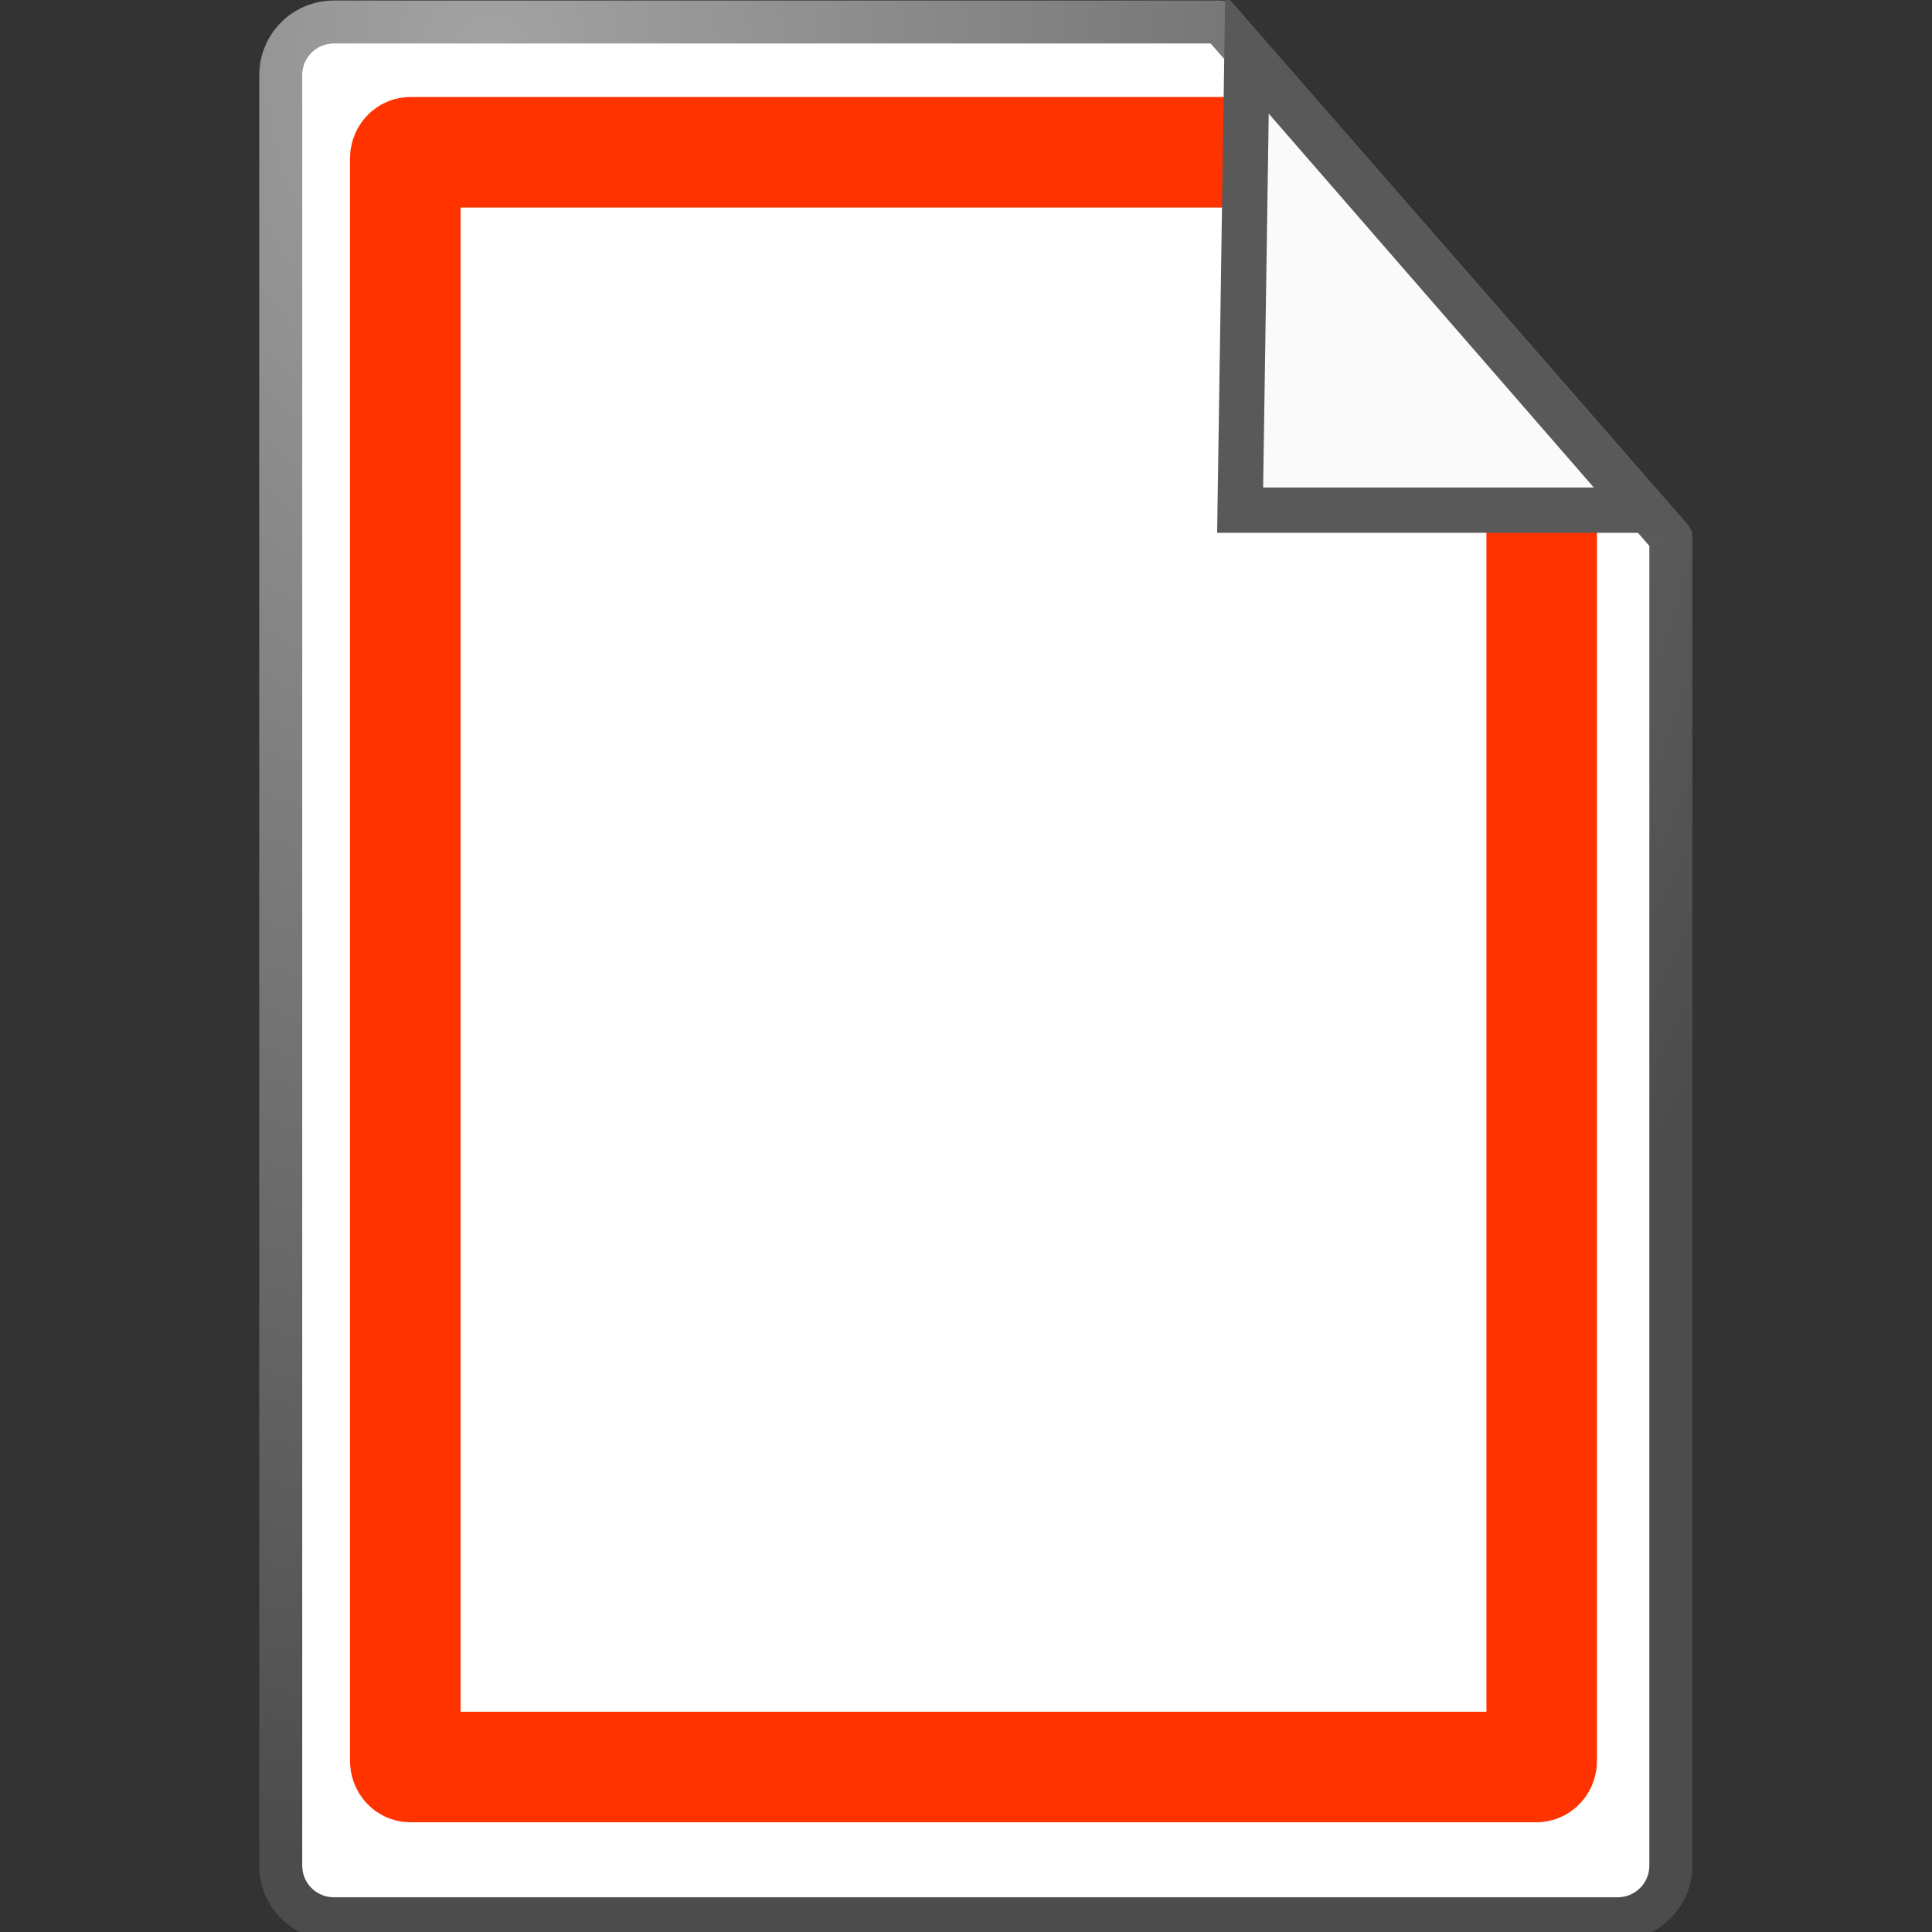 <?xml version="1.0" encoding="UTF-8" standalone="no"?>
<!-- Created with Inkscape (http://www.inkscape.org/) -->

<svg
   xmlns:dc="http://purl.org/dc/elements/1.1/"
   xmlns:cc="http://creativecommons.org/ns#"
   xmlns:rdf="http://www.w3.org/1999/02/22-rdf-syntax-ns#"
   xmlns:svg="http://www.w3.org/2000/svg"
   xmlns="http://www.w3.org/2000/svg"
   xmlns:xlink="http://www.w3.org/1999/xlink"
   xmlns:sodipodi="http://sodipodi.sourceforge.net/DTD/sodipodi-0.dtd"
   xmlns:inkscape="http://www.inkscape.org/namespaces/inkscape"
   width="32"
   height="32"
   id="svg12247"
   sodipodi:version="0.32"
   inkscape:version="0.48.4 r9939"
   version="1.0"
   sodipodi:docname="page_borders.svg"
   inkscape:output_extension="org.inkscape.output.svg.inkscape"
   inkscape:export-filename="C:\data\ws\joffice_migration_1\com.joffice.client.resources\src\com\joffice\ui\resources\images\tools\page_borders_24.png"
   inkscape:export-xdpi="67.5"
   inkscape:export-ydpi="67.5">
  <rect width="100%" height="100%" fill="#333333" stroke="none"/>
  <defs
     id="defs12249">
    <linearGradient
       inkscape:collect="always"
       id="linearGradient4274">
      <stop
         style="stop-color:#0066ff;stop-opacity:1;"
         offset="0"
         id="stop4276" />
      <stop
         style="stop-color:#0066ff;stop-opacity:0;"
         offset="1"
         id="stop4278" />
    </linearGradient>
    <inkscape:perspective
       sodipodi:type="inkscape:persp3d"
       inkscape:vp_x="0 : 19.999998 : 1"
       inkscape:vp_y="0 : 1000 : 0"
       inkscape:vp_z="50.000008 : 19.999998 : 1"
       inkscape:persp3d-origin="25.000004 : 13.333332 : 1"
       id="perspective8" />
    <radialGradient
       r="37.752"
       fy="3.756"
       fx="8.824"
       cy="3.756"
       cx="8.824"
       gradientTransform="matrix(20.538,0,0,21.906,35.38,-23.752)"
       gradientUnits="userSpaceOnUse"
       id="radialGradient2530"
       xlink:href="#linearGradient269"
       inkscape:collect="always" />
    <radialGradient
       r="86.708"
       fy="35.737"
       fx="33.967"
       cy="35.737"
       cx="33.967"
       gradientTransform="matrix(20.373,0,0,22.084,-35.753,-37.464)"
       gradientUnits="userSpaceOnUse"
       id="radialGradient2528"
       xlink:href="#linearGradient259"
       inkscape:collect="always" />
    <radialGradient
       r="38.159"
       fy="7.268"
       fx="8.144"
       cy="7.268"
       cx="8.144"
       gradientTransform="matrix(20.538,0,0,21.906,35.38,-23.752)"
       gradientUnits="userSpaceOnUse"
       id="radialGradient2525"
       xlink:href="#linearGradient15662"
       inkscape:collect="always" />
    <radialGradient
       r="6.656"
       fy="13.078"
       fx="15.414"
       cy="13.078"
       cx="15.414"
       gradientTransform="matrix(2.593,0,0,2.252,-25.06,-18.941)"
       gradientUnits="userSpaceOnUse"
       id="radialGradient1539"
       xlink:href="#linearGradient4467"
       inkscape:collect="always" />
    <radialGradient
       r="8.309"
       fy="21.818"
       fx="18.241"
       cy="21.818"
       cx="18.241"
       gradientUnits="userSpaceOnUse"
       id="radialGradient1537"
       xlink:href="#linearGradient4454"
       inkscape:collect="always" />
    <linearGradient
       y2="31.062"
       x2="33.219"
       y1="34"
       x1="30.656"
       gradientTransform="matrix(1.335,0,0,1.291,-6.974,-7.461)"
       gradientUnits="userSpaceOnUse"
       id="linearGradient1531"
       xlink:href="#linearGradient4440"
       inkscape:collect="always" />
    <linearGradient
       y2="30.558"
       x2="31.336"
       y1="26.58"
       x1="27.366"
       gradientUnits="userSpaceOnUse"
       id="linearGradient1529"
       xlink:href="#linearGradient2846"
       inkscape:collect="always" />
    <radialGradient
       r="16.529"
       fy="37.968"
       fx="24.13"
       cy="37.968"
       cx="24.13"
       gradientTransform="matrix(1,0,0,0.238,0,28.933)"
       gradientUnits="userSpaceOnUse"
       id="radialGradient1527"
       xlink:href="#linearGradient4477"
       inkscape:collect="always" />
    <linearGradient
       id="linearGradient2846">
      <stop
         id="stop2848"
         offset="0"
         style="stop-color:#8a8a8a;stop-opacity:1;" />
      <stop
         id="stop2850"
         offset="1"
         style="stop-color:#484848;stop-opacity:1;" />
    </linearGradient>
    <linearGradient
       id="linearGradient2366">
      <stop
         id="stop2368"
         offset="0"
         style="stop-color:#ffffff;stop-opacity:1;" />
      <stop
         style="stop-color:#ffffff;stop-opacity:0.219;"
         offset="0.5"
         id="stop2374" />
      <stop
         id="stop2370"
         offset="1"
         style="stop-color:#ffffff;stop-opacity:1;" />
    </linearGradient>
    <linearGradient
       inkscape:collect="always"
       id="linearGradient4477">
      <stop
         style="stop-color:#000000;stop-opacity:1;"
         offset="0"
         id="stop4479" />
      <stop
         style="stop-color:#000000;stop-opacity:0;"
         offset="1"
         id="stop4481" />
    </linearGradient>
    <linearGradient
       id="linearGradient4467">
      <stop
         style="stop-color:#ffffff;stop-opacity:1;"
         offset="0"
         id="stop4469" />
      <stop
         style="stop-color:#ffffff;stop-opacity:0.248;"
         offset="1"
         id="stop4471" />
    </linearGradient>
    <linearGradient
       id="linearGradient4454">
      <stop
         style="stop-color:#729fcf;stop-opacity:0.208;"
         offset="0"
         id="stop4456" />
      <stop
         style="stop-color:#729fcf;stop-opacity:0.676;"
         offset="1"
         id="stop4458" />
    </linearGradient>
    <linearGradient
       id="linearGradient4440">
      <stop
         style="stop-color:#7d7d7d;stop-opacity:1;"
         offset="0"
         id="stop4442" />
      <stop
         id="stop4448"
         offset="0.5"
         style="stop-color:#b1b1b1;stop-opacity:1;" />
      <stop
         style="stop-color:#686868;stop-opacity:1;"
         offset="1"
         id="stop4444" />
    </linearGradient>
    <radialGradient
       gradientUnits="userSpaceOnUse"
       gradientTransform="matrix(1,0,0,0.285,0,30.089)"
       r="15.822"
       fy="42.078"
       fx="24.307"
       cy="42.078"
       cx="24.307"
       id="radialGradient4548"
       xlink:href="#linearGradient4542"
       inkscape:collect="always" />
    <radialGradient
       inkscape:collect="always"
       xlink:href="#aigrd3"
       id="radialGradient2285"
       gradientUnits="userSpaceOnUse"
       gradientTransform="matrix(0.23,0,0,0.23,4.614,3.98)"
       cx="20.892"
       cy="64.568"
       fx="20.892"
       fy="64.568"
       r="5.257" />
    <radialGradient
       inkscape:collect="always"
       xlink:href="#aigrd2"
       id="radialGradient2283"
       gradientUnits="userSpaceOnUse"
       gradientTransform="matrix(0.23,0,0,0.23,4.614,3.98)"
       cx="20.892"
       cy="114.568"
       fx="20.892"
       fy="114.568"
       r="5.256" />
    <radialGradient
       r="38.159"
       fy="7.268"
       fx="8.144"
       cy="7.268"
       cx="8.144"
       gradientTransform="matrix(20.538,0,0,21.906,35.38,-49.881)"
       gradientUnits="userSpaceOnUse"
       id="radialGradient15668"
       xlink:href="#linearGradient15662"
       inkscape:collect="always" />
    <radialGradient
       r="86.708"
       fy="35.737"
       fx="33.967"
       cy="35.737"
       cx="33.967"
       gradientTransform="matrix(20.373,0,0,22.084,-35.753,-63.593)"
       gradientUnits="userSpaceOnUse"
       id="radialGradient15658"
       xlink:href="#linearGradient259"
       inkscape:collect="always" />
    <radialGradient
       r="37.752"
       fy="3.756"
       fx="8.824"
       cy="3.756"
       cx="8.824"
       gradientTransform="matrix(20.538,0,0,21.906,35.38,-49.881)"
       gradientUnits="userSpaceOnUse"
       id="radialGradient15656"
       xlink:href="#linearGradient269"
       inkscape:collect="always" />
    <linearGradient
       id="linearGradient259">
      <stop
         style="stop-color:#fafafa;stop-opacity:1;"
         offset="0"
         id="stop260" />
      <stop
         style="stop-color:#bbbbbb;stop-opacity:1;"
         offset="1"
         id="stop261" />
    </linearGradient>
    <linearGradient
       id="linearGradient269">
      <stop
         style="stop-color:#a3a3a3;stop-opacity:1;"
         offset="0"
         id="stop270" />
      <stop
         style="stop-color:#4c4c4c;stop-opacity:1;"
         offset="1"
         id="stop271" />
    </linearGradient>
    <radialGradient
       gradientUnits="userSpaceOnUse"
       fy="114.568"
       fx="20.892"
       r="5.256"
       cy="114.568"
       cx="20.892"
       id="aigrd2">
      <stop
         id="stop15566"
         style="stop-color:#F0F0F0"
         offset="0" />
      <stop
         id="stop15568"
         style="stop-color:#9a9a9a;stop-opacity:1;"
         offset="1" />
    </radialGradient>
    <radialGradient
       gradientUnits="userSpaceOnUse"
       fy="64.568"
       fx="20.892"
       r="5.257"
       cy="64.568"
       cx="20.892"
       id="aigrd3">
      <stop
         id="stop15573"
         style="stop-color:#F0F0F0"
         offset="0" />
      <stop
         id="stop15575"
         style="stop-color:#9a9a9a;stop-opacity:1;"
         offset="1" />
    </radialGradient>
    <linearGradient
       id="linearGradient15662">
      <stop
         style="stop-color:#ffffff;stop-opacity:1;"
         offset="0"
         id="stop15664" />
      <stop
         style="stop-color:#f8f8f8;stop-opacity:1;"
         offset="1"
         id="stop15666" />
    </linearGradient>
    <linearGradient
       id="linearGradient4542"
       inkscape:collect="always">
      <stop
         id="stop4544"
         offset="0"
         style="stop-color:#000000;stop-opacity:1;" />
      <stop
         id="stop4546"
         offset="1"
         style="stop-color:#000000;stop-opacity:0;" />
    </linearGradient>
    <linearGradient
       y2="609.505"
       x2="302.857"
       y1="366.648"
       x1="302.857"
       gradientTransform="matrix(2.774,0,0,1.97,-1892.179,-872.885)"
       gradientUnits="userSpaceOnUse"
       id="linearGradient5027"
       xlink:href="#linearGradient5048"
       inkscape:collect="always" />
    <linearGradient
       id="linearGradient5048">
      <stop
         id="stop5050"
         offset="0"
         style="stop-color:black;stop-opacity:0;" />
      <stop
         style="stop-color:black;stop-opacity:1;"
         offset="0.5"
         id="stop5056" />
      <stop
         id="stop5052"
         offset="1"
         style="stop-color:black;stop-opacity:0;" />
    </linearGradient>
    <radialGradient
       r="117.143"
       fy="486.648"
       fx="605.714"
       cy="486.648"
       cx="605.714"
       gradientTransform="matrix(2.774,0,0,1.97,-1891.633,-872.885)"
       gradientUnits="userSpaceOnUse"
       id="radialGradient5029"
       xlink:href="#linearGradient5060"
       inkscape:collect="always" />
    <linearGradient
       id="linearGradient5060"
       inkscape:collect="always">
      <stop
         id="stop5062"
         offset="0"
         style="stop-color:black;stop-opacity:1;" />
      <stop
         id="stop5064"
         offset="1"
         style="stop-color:black;stop-opacity:0;" />
    </linearGradient>
    <radialGradient
       r="117.143"
       fy="486.648"
       fx="605.714"
       cy="486.648"
       cx="605.714"
       gradientTransform="matrix(-2.774,0,0,1.97,112.762,-872.885)"
       gradientUnits="userSpaceOnUse"
       id="radialGradient5031"
       xlink:href="#linearGradient5060"
       inkscape:collect="always" />
    <inkscape:perspective
       id="perspective113"
       inkscape:persp3d-origin="24 : 16 : 1"
       inkscape:vp_z="48 : 24 : 1"
       inkscape:vp_y="0 : 1000 : 0"
       inkscape:vp_x="0 : 24 : 1"
       sodipodi:type="inkscape:persp3d" />
    <inkscape:perspective
       sodipodi:type="inkscape:persp3d"
       inkscape:vp_x="0 : 0.5 : 1"
       inkscape:vp_y="0 : 1000 : 0"
       inkscape:vp_z="1 : 0.5 : 1"
       inkscape:persp3d-origin="0.5 : 0.33333333 : 1"
       id="perspective2863" />
    <inkscape:perspective
       id="perspective10"
       inkscape:persp3d-origin="372.04724 : 350.78739 : 1"
       inkscape:vp_z="744.09448 : 526.18109 : 1"
       inkscape:vp_y="0 : 1000 : 0"
       inkscape:vp_x="0 : 526.18109 : 1"
       sodipodi:type="inkscape:persp3d" />
    <linearGradient
       gradientUnits="userSpaceOnUse"
       gradientTransform="matrix(0.859,0,0,1.165,-143.344,-225.426)"
       y2="227.286"
       y1="784.018"
       xlink:href="#linearGradient1530"
       x2="285.024"
       x1="612.543"
       inkscape:collect="always"
       id="linearGradient3414" />
    <linearGradient
       id="linearGradient1530">
      <stop
         style="stop-color:#9b9b9b;stop-opacity:1;"
         offset="0"
         id="stop1531" />
      <stop
         style="stop-color:#cdcdcd;stop-opacity:1;"
         offset="0.5"
         id="stop1534" />
      <stop
         style="stop-color:#fff;stop-opacity:1;"
         offset="1"
         id="stop1532" />
    </linearGradient>
    <inkscape:perspective
       id="perspective3407"
       inkscape:persp3d-origin="258.30145 : 233.62891 : 1"
       inkscape:vp_z="516.60291 : 350.44336 : 1"
       inkscape:vp_y="0 : 1000 : 0"
       inkscape:vp_x="0 : 350.44336 : 1"
       sodipodi:type="inkscape:persp3d" />
    <radialGradient
       inkscape:collect="always"
       xlink:href="#linearGradient259"
       id="radialGradient4253"
       gradientUnits="userSpaceOnUse"
       gradientTransform="matrix(16.971,0,0,19.647,411.291,355.634)"
       cx="33.967"
       cy="35.737"
       fx="33.967"
       fy="35.737"
       r="86.708" />
    <radialGradient
       inkscape:collect="always"
       xlink:href="#linearGradient269"
       id="radialGradient4255"
       gradientUnits="userSpaceOnUse"
       gradientTransform="matrix(17.109,0,0,19.489,470.545,367.833)"
       cx="8.824"
       cy="3.756"
       fx="8.824"
       fy="3.756"
       r="37.752" />
    <radialGradient
       inkscape:collect="always"
       xlink:href="#linearGradient15662"
       id="radialGradient4257"
       gradientUnits="userSpaceOnUse"
       gradientTransform="matrix(17.109,0,0,19.489,470.545,367.833)"
       cx="8.144"
       cy="7.268"
       fx="8.144"
       fy="7.268"
       r="38.159" />
    <radialGradient
       inkscape:collect="always"
       xlink:href="#linearGradient15662"
       id="radialGradient4282"
       gradientUnits="userSpaceOnUse"
       gradientTransform="matrix(18.802,0,0,23.321,435.98,197.175)"
       cx="8.144"
       cy="7.268"
       fx="8.144"
       fy="7.268"
       r="38.159" />
    <radialGradient
       inkscape:collect="always"
       xlink:href="#linearGradient259"
       id="radialGradient4285"
       gradientUnits="userSpaceOnUse"
       gradientTransform="matrix(18.65,0,0,23.509,692.837,9.942)"
       cx="33.967"
       cy="35.737"
       fx="33.967"
       fy="35.737"
       r="86.708" />
    <radialGradient
       inkscape:collect="always"
       xlink:href="#linearGradient269"
       id="radialGradient4287"
       gradientUnits="userSpaceOnUse"
       gradientTransform="matrix(18.802,0,0,23.321,757.955,24.539)"
       cx="8.824"
       cy="3.756"
       fx="8.824"
       fy="3.756"
       r="37.752" />
    <radialGradient
       r="37.752"
       fy="3.756"
       fx="8.824"
       cy="3.756"
       cx="8.824"
       gradientTransform="matrix(20.538,0,0,21.906,35.38,-23.752)"
       gradientUnits="userSpaceOnUse"
       id="radialGradient3126"
       xlink:href="#linearGradient269"
       inkscape:collect="always" />
    <radialGradient
       r="86.708"
       fy="35.737"
       fx="33.967"
       cy="35.737"
       cx="33.967"
       gradientTransform="matrix(20.373,0,0,22.084,-35.753,-37.464)"
       gradientUnits="userSpaceOnUse"
       id="radialGradient3124"
       xlink:href="#linearGradient259"
       inkscape:collect="always" />
    <radialGradient
       r="38.159"
       fy="7.268"
       fx="8.144"
       cy="7.268"
       cx="8.144"
       gradientTransform="matrix(20.538,0,0,21.906,35.38,-23.752)"
       gradientUnits="userSpaceOnUse"
       id="radialGradient3122"
       xlink:href="#linearGradient15662"
       inkscape:collect="always" />
    <radialGradient
       r="6.656"
       fy="13.078"
       fx="15.414"
       cy="13.078"
       cx="15.414"
       gradientTransform="matrix(2.593,0,0,2.252,-25.06,-18.941)"
       gradientUnits="userSpaceOnUse"
       id="radialGradient3120"
       xlink:href="#linearGradient4467"
       inkscape:collect="always" />
    <radialGradient
       r="8.309"
       fy="21.818"
       fx="18.241"
       cy="21.818"
       cx="18.241"
       gradientUnits="userSpaceOnUse"
       id="radialGradient3118"
       xlink:href="#linearGradient4454"
       inkscape:collect="always" />
    <linearGradient
       y2="25.743"
       x2="17.501"
       y1="13.602"
       x1="18.293"
       gradientUnits="userSpaceOnUse"
       id="linearGradient1533"
       xlink:href="#linearGradient2366"
       inkscape:collect="always" />
    <linearGradient
       y2="31.062"
       x2="33.219"
       y1="34"
       x1="30.656"
       gradientTransform="matrix(1.335,0,0,1.291,-6.974,-7.461)"
       gradientUnits="userSpaceOnUse"
       id="linearGradient3115"
       xlink:href="#linearGradient4440"
       inkscape:collect="always" />
    <linearGradient
       y2="30.558"
       x2="31.336"
       y1="26.58"
       x1="27.366"
       gradientUnits="userSpaceOnUse"
       id="linearGradient3113"
       xlink:href="#linearGradient2846"
       inkscape:collect="always" />
    <radialGradient
       r="16.529"
       fy="37.968"
       fx="24.13"
       cy="37.968"
       cx="24.13"
       gradientTransform="matrix(1,0,0,0.238,0,28.933)"
       gradientUnits="userSpaceOnUse"
       id="radialGradient3111"
       xlink:href="#linearGradient4477"
       inkscape:collect="always" />
    <linearGradient
       id="linearGradient3105">
      <stop
         id="stop3107"
         offset="0"
         style="stop-color:#8a8a8a;stop-opacity:1;" />
      <stop
         id="stop3109"
         offset="1"
         style="stop-color:#484848;stop-opacity:1;" />
    </linearGradient>
    <linearGradient
       id="linearGradient3097">
      <stop
         id="stop3099"
         offset="0"
         style="stop-color:#ffffff;stop-opacity:1;" />
      <stop
         style="stop-color:#ffffff;stop-opacity:0.219;"
         offset="0.5"
         id="stop3101" />
      <stop
         id="stop3103"
         offset="1"
         style="stop-color:#ffffff;stop-opacity:1;" />
    </linearGradient>
    <linearGradient
       id="linearGradient3085">
      <stop
         style="stop-color:#ffffff;stop-opacity:1;"
         offset="0"
         id="stop3087" />
      <stop
         style="stop-color:#ffffff;stop-opacity:0.248;"
         offset="1"
         id="stop3089" />
    </linearGradient>
    <linearGradient
       id="linearGradient3079">
      <stop
         style="stop-color:#729fcf;stop-opacity:0.208;"
         offset="0"
         id="stop3081" />
      <stop
         style="stop-color:#729fcf;stop-opacity:0.676;"
         offset="1"
         id="stop3083" />
    </linearGradient>
    <linearGradient
       id="linearGradient3071">
      <stop
         style="stop-color:#7d7d7d;stop-opacity:1;"
         offset="0"
         id="stop3073" />
      <stop
         id="stop3075"
         offset="0.5"
         style="stop-color:#b1b1b1;stop-opacity:1;" />
      <stop
         style="stop-color:#686868;stop-opacity:1;"
         offset="1"
         id="stop3077" />
    </linearGradient>
    <radialGradient
       gradientUnits="userSpaceOnUse"
       gradientTransform="matrix(1,0,0,0.285,0,30.089)"
       r="15.822"
       fy="42.078"
       fx="24.307"
       cy="42.078"
       cx="24.307"
       id="radialGradient3069"
       xlink:href="#linearGradient4542"
       inkscape:collect="always" />
    <radialGradient
       inkscape:collect="always"
       xlink:href="#aigrd3"
       id="radialGradient3067"
       gradientUnits="userSpaceOnUse"
       gradientTransform="matrix(0.23,0,0,0.23,4.614,3.98)"
       cx="20.892"
       cy="64.568"
       fx="20.892"
       fy="64.568"
       r="5.257" />
    <radialGradient
       inkscape:collect="always"
       xlink:href="#aigrd2"
       id="radialGradient3065"
       gradientUnits="userSpaceOnUse"
       gradientTransform="matrix(0.23,0,0,0.23,4.614,3.98)"
       cx="20.892"
       cy="114.568"
       fx="20.892"
       fy="114.568"
       r="5.256" />
    <radialGradient
       r="38.159"
       fy="7.268"
       fx="8.144"
       cy="7.268"
       cx="8.144"
       gradientTransform="matrix(20.538,0,0,21.906,35.38,-49.881)"
       gradientUnits="userSpaceOnUse"
       id="radialGradient3063"
       xlink:href="#linearGradient15662"
       inkscape:collect="always" />
    <radialGradient
       r="86.708"
       fy="35.737"
       fx="33.967"
       cy="35.737"
       cx="33.967"
       gradientTransform="matrix(20.373,0,0,22.084,-35.753,-63.593)"
       gradientUnits="userSpaceOnUse"
       id="radialGradient3061"
       xlink:href="#linearGradient259"
       inkscape:collect="always" />
    <radialGradient
       r="37.752"
       fy="3.756"
       fx="8.824"
       cy="3.756"
       cx="8.824"
       gradientTransform="matrix(20.538,0,0,21.906,35.38,-49.881)"
       gradientUnits="userSpaceOnUse"
       id="radialGradient3059"
       xlink:href="#linearGradient269"
       inkscape:collect="always" />
    <linearGradient
       id="linearGradient3053">
      <stop
         style="stop-color:#fafafa;stop-opacity:1;"
         offset="0"
         id="stop3055" />
      <stop
         style="stop-color:#bbbbbb;stop-opacity:1;"
         offset="1"
         id="stop3057" />
    </linearGradient>
    <linearGradient
       id="linearGradient3047">
      <stop
         style="stop-color:#a3a3a3;stop-opacity:1;"
         offset="0"
         id="stop3049" />
      <stop
         style="stop-color:#4c4c4c;stop-opacity:1;"
         offset="1"
         id="stop3051" />
    </linearGradient>
    <radialGradient
       gradientUnits="userSpaceOnUse"
       fy="114.568"
       fx="20.892"
       r="5.256"
       cy="114.568"
       cx="20.892"
       id="radialGradient3041">
      <stop
         id="stop3043"
         style="stop-color:#F0F0F0"
         offset="0" />
      <stop
         id="stop3045"
         style="stop-color:#9a9a9a;stop-opacity:1;"
         offset="1" />
    </radialGradient>
    <radialGradient
       gradientUnits="userSpaceOnUse"
       fy="64.568"
       fx="20.892"
       r="5.257"
       cy="64.568"
       cx="20.892"
       id="radialGradient3035">
      <stop
         id="stop3037"
         style="stop-color:#F0F0F0"
         offset="0" />
      <stop
         id="stop3039"
         style="stop-color:#9a9a9a;stop-opacity:1;"
         offset="1" />
    </radialGradient>
    <linearGradient
       id="linearGradient3029">
      <stop
         style="stop-color:#ffffff;stop-opacity:1;"
         offset="0"
         id="stop3031" />
      <stop
         style="stop-color:#f8f8f8;stop-opacity:1;"
         offset="1"
         id="stop3033" />
    </linearGradient>
    <linearGradient
       y2="609.505"
       x2="302.857"
       y1="366.648"
       x1="302.857"
       gradientTransform="matrix(2.774,0,0,1.97,-1892.179,-872.885)"
       gradientUnits="userSpaceOnUse"
       id="linearGradient3021"
       xlink:href="#linearGradient5048"
       inkscape:collect="always" />
    <linearGradient
       id="linearGradient3013">
      <stop
         id="stop3015"
         offset="0"
         style="stop-color:black;stop-opacity:0;" />
      <stop
         style="stop-color:black;stop-opacity:1;"
         offset="0.5"
         id="stop3017" />
      <stop
         id="stop3019"
         offset="1"
         style="stop-color:black;stop-opacity:0;" />
    </linearGradient>
    <radialGradient
       r="117.143"
       fy="486.648"
       fx="605.714"
       cy="486.648"
       cx="605.714"
       gradientTransform="matrix(2.774,0,0,1.97,-1891.633,-872.885)"
       gradientUnits="userSpaceOnUse"
       id="radialGradient3011"
       xlink:href="#linearGradient5060"
       inkscape:collect="always" />
    <radialGradient
       r="117.143"
       fy="486.648"
       fx="605.714"
       cy="486.648"
       cx="605.714"
       gradientTransform="matrix(-2.774,0,0,1.97,112.762,-872.885)"
       gradientUnits="userSpaceOnUse"
       id="radialGradient3003"
       xlink:href="#linearGradient5060"
       inkscape:collect="always" />
    <inkscape:perspective
       id="perspective3001"
       inkscape:persp3d-origin="24 : 16 : 1"
       inkscape:vp_z="48 : 24 : 1"
       inkscape:vp_y="0 : 1000 : 0"
       inkscape:vp_x="0 : 24 : 1"
       sodipodi:type="inkscape:persp3d" />
    <linearGradient
       gradientUnits="userSpaceOnUse"
       y2="142.404"
       x2="140.625"
       y1="143.635"
       x1="139.352"
       id="linearGradient3492"
       xlink:href="#linearGradient3408"
       inkscape:collect="always" />
    <inkscape:perspective
       sodipodi:type="inkscape:persp3d"
       inkscape:vp_x="0 : 526.18109 : 1"
       inkscape:vp_y="0 : 1000 : 0"
       inkscape:vp_z="744.09448 : 526.18109 : 1"
       inkscape:persp3d-origin="372.04724 : 350.78739 : 1"
       id="perspective16" />
    <style
       type="text/css"
       id="style6">
   
    .fil0 {fill:black}
    .fil1 {fill:black;fill-rule:nonzero}
   
  </style>
    <inkscape:perspective
       id="perspective2824"
       inkscape:persp3d-origin="-189.48793 : -465.95283 : 1"
       inkscape:vp_z="1101.6123 : 242.34078 : 1"
       inkscape:vp_y="0 : 4038.307 : 0"
       inkscape:vp_x="-1480.588 : 242.34078 : 1"
       sodipodi:type="inkscape:persp3d" />
    <linearGradient
       id="linearGradient3788">
      <stop
         id="stop3790"
         offset="0"
         style="stop-color:#0000ff;stop-opacity:1;" />
      <stop
         id="stop3792"
         offset="1"
         style="stop-color:#0000ff;stop-opacity:0;" />
    </linearGradient>
    <linearGradient
       id="linearGradient3408"
       inkscape:collect="always">
      <stop
         id="stop3410"
         offset="0"
         style="stop-color:#00fe00;stop-opacity:1;" />
      <stop
         id="stop3412"
         offset="1"
         style="stop-color:#00fe00;stop-opacity:0;" />
    </linearGradient>
    <linearGradient
       inkscape:collect="always"
       xlink:href="#linearGradient4274"
       id="linearGradient4280"
       x1="-2131.963"
       y1="53.985"
       x2="-2028.287"
       y2="-43.049"
       gradientUnits="userSpaceOnUse" />
    <linearGradient
       inkscape:collect="always"
       xlink:href="#linearGradient5048"
       id="linearGradient4316"
       gradientUnits="userSpaceOnUse"
       gradientTransform="matrix(2.774,0,0,1.97,-1892.179,-872.885)"
       x1="302.857"
       y1="366.648"
       x2="302.857"
       y2="609.505" />
    <radialGradient
       inkscape:collect="always"
       xlink:href="#linearGradient5060"
       id="radialGradient4318"
       gradientUnits="userSpaceOnUse"
       gradientTransform="matrix(2.774,0,0,1.97,-1891.633,-872.885)"
       cx="605.714"
       cy="486.648"
       fx="605.714"
       fy="486.648"
       r="117.143" />
    <radialGradient
       inkscape:collect="always"
       xlink:href="#linearGradient5060"
       id="radialGradient4320"
       gradientUnits="userSpaceOnUse"
       gradientTransform="matrix(-2.774,0,0,1.97,112.762,-872.885)"
       cx="605.714"
       cy="486.648"
       fx="605.714"
       fy="486.648"
       r="117.143" />
    <linearGradient
       inkscape:collect="always"
       xlink:href="#linearGradient4274"
       id="linearGradient4334"
       gradientUnits="userSpaceOnUse"
       x1="-2131.963"
       y1="53.985"
       x2="-2028.287"
       y2="-43.049" />
    <radialGradient
       inkscape:collect="always"
       xlink:href="#linearGradient269"
       id="radialGradient4354"
       gradientUnits="userSpaceOnUse"
       gradientTransform="matrix(18.802,0,0,23.321,547.037,16.98)"
       cx="8.824"
       cy="3.756"
       fx="8.824"
       fy="3.756"
       r="37.752" />
    <linearGradient
       inkscape:collect="always"
       xlink:href="#linearGradient4274"
       id="linearGradient4362"
       gradientUnits="userSpaceOnUse"
       x1="-2131.963"
       y1="53.985"
       x2="-2028.287"
       y2="-43.049" />
    <linearGradient
       gradientTransform="matrix(1.405,8.9372019e-8,-8.9372019e-8,1.405,1161.467,-508.192)"
       gradientUnits="userSpaceOnUse"
       y2="1110"
       x2="401.195"
       y1="327.143"
       x1="-444.286"
       id="linearGradient3161"
       xlink:href="#linearGradient3155"
       inkscape:collect="always" />
    <inkscape:perspective
       id="perspective4597"
       inkscape:persp3d-origin="372.04724 : 350.78739 : 1"
       inkscape:vp_z="744.09448 : 526.18109 : 1"
       inkscape:vp_y="0 : 1000 : 0"
       inkscape:vp_x="0 : 526.18109 : 1"
       sodipodi:type="inkscape:persp3d" />
    <linearGradient
       id="linearGradient3155"
       inkscape:collect="always">
      <stop
         id="stop3157"
         offset="0"
         style="stop-color:#ffffff;stop-opacity:1;" />
      <stop
         id="stop3159"
         offset="1"
         style="stop-color:#000000;stop-opacity:1" />
    </linearGradient>
    <linearGradient
       inkscape:collect="always"
       xlink:href="#linearGradient3155"
       id="linearGradient4610"
       gradientUnits="userSpaceOnUse"
       gradientTransform="matrix(1.405,8.937202e-8,-8.937202e-8,1.405,1214.51,-509.111)"
       x1="-444.286"
       y1="327.143"
       x2="401.195"
       y2="1110" />
    <linearGradient
       inkscape:collect="always"
       xlink:href="#linearGradient3155"
       id="linearGradient4620"
       gradientUnits="userSpaceOnUse"
       gradientTransform="matrix(1.405,8.937202e-8,-8.937202e-8,1.405,1214.51,-509.111)"
       x1="-444.286"
       y1="327.143"
       x2="401.195"
       y2="1110" />
    <linearGradient
       inkscape:collect="always"
       xlink:href="#linearGradient3155"
       id="linearGradient4624"
       gradientUnits="userSpaceOnUse"
       gradientTransform="matrix(0.873,5.5513416e-8,-5.5513416e-8,0.873,1349.546,-537.023)"
       x1="-444.286"
       y1="327.143"
       x2="401.195"
       y2="1110" />
    <radialGradient
       inkscape:collect="always"
       xlink:href="#linearGradient269"
       id="radialGradient3390"
       gradientUnits="userSpaceOnUse"
       gradientTransform="matrix(18.802,0,0,23.321,547.037,16.98)"
       cx="8.824"
       cy="3.756"
       fx="8.824"
       fy="3.756"
       r="37.752" />
  </defs>
  <sodipodi:namedview
     id="base"
     pagecolor="#ffffff"
     bordercolor="#666666"
     borderopacity="1.0"
     gridtolerance="10000"
     guidetolerance="10"
     objecttolerance="10"
     inkscape:pageopacity="0.0"
     inkscape:pageshadow="2"
     inkscape:zoom="10.112"
     inkscape:cx="7.8103013"
     inkscape:cy="29.428159"
     inkscape:document-units="px"
     inkscape:current-layer="g3498"
     inkscape:window-width="1842"
     inkscape:window-height="1051"
     inkscape:window-x="69"
     inkscape:window-y="-9"
     showgrid="false"
     inkscape:window-maximized="1" />
  <g
     inkscape:label="Layer 1"
     inkscape:groupmode="layer"
     id="layer1"
     transform="translate(-229.286,-1217.505)">
    <path
       d=""
       id="path1535"
       sodipodi:nodetypes=""
       style="fill:none;stroke:#000000;stroke-width:1pt;stroke-linecap:butt;stroke-linejoin:miter;stroke-opacity:1"
       inkscape:connector-curvature="0" />
    <g
       id="layer6"
       inkscape:label="Shadow"
       transform="translate(-454.551,270.745)" />
    <g
       style="display:inline"
       inkscape:label="Base"
       id="g3143"
       transform="translate(-454.551,270.745)" />
    <g
       transform="translate(-213.641,177.869)"
       id="g3498"
       inkscape:label="Layer 1">
      <g
         id="g3385"
         transform="matrix(0.034,0,0,0.034,426.832,1037.12)">
        <path
           inkscape:connector-curvature="0"
           id="rect15391"
           d="m 636.082,84.722 c -14.374,0 -25.937,11.563 -25.938,25.938 l 0,872.125 c 0,14.374 11.563,25.938 25.938,25.938 l 625.313,0 c 14.374,0 25.938,-11.563 25.938,-25.938 l 0,-646.781 -219.406,-251.281 -431.844,0 z"
           style="fill:#ffffff;fill-opacity:1;fill-rule:nonzero;stroke:url(#radialGradient3390);stroke-width:20.94;stroke-linecap:round;stroke-linejoin:round;stroke-miterlimit:4;stroke-opacity:1;stroke-dasharray:none;stroke-dashoffset:0;marker:none;visibility:visible;display:block;overflow:visible" />
        <path
           inkscape:connector-curvature="0"
           id="rect15660"
           d="m 673.318,148.19 c -1.395,0 -2.501,1.323 -2.501,2.991 l 0,780.6 c 0,1.668 1.106,3.019 2.501,3.019 l 548.577,0 c 1.395,0 2.528,-1.351 2.528,-3.019 l 0,-630.054 -129.852,-153.537 -421.253,0 z"
           style="fill:#ffffff;fill-opacity:1;fill-rule:nonzero;stroke:#ff3300;stroke-width:53.858;stroke-linecap:round;stroke-linejoin:round;stroke-miterlimit:4;stroke-opacity:1;stroke-dasharray:none;stroke-dashoffset:0;marker:none;visibility:visible;display:block;overflow:visible" />
        <path
           inkscape:connector-curvature="0"
           style="fill:#fafafa;fill-opacity:1;fill-rule:evenodd;stroke:#59595a;stroke-width:22.075;stroke-linecap:butt;stroke-linejoin:miter;stroke-miterlimit:4;stroke-opacity:1;stroke-dasharray:none"
           sodipodi:nodetypes="cccc"
           id="path1538"
           d="m 1274.025,322.516 -193.18,-222.18 -3.331,222.18 196.511,2e-5 z" />
      </g>
    </g>
  </g>
</svg>
